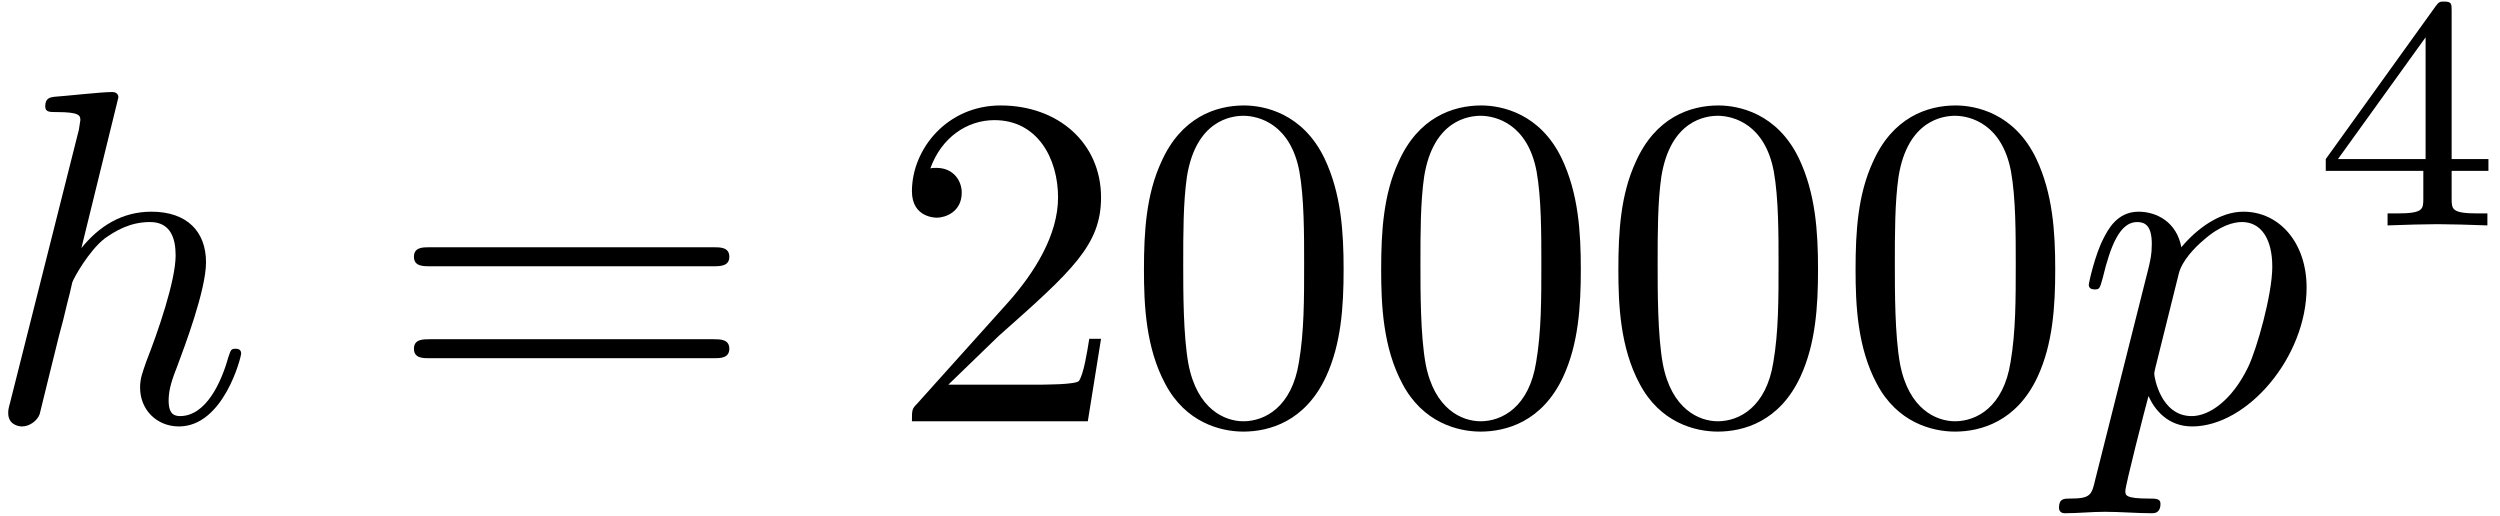 <?xml version="1.0" encoding="UTF-8"?>
<svg xmlns="http://www.w3.org/2000/svg" xmlns:xlink="http://www.w3.org/1999/xlink" width="189pt" height="39pt" viewBox="0 0 189 39" version="1.1"><!--latexit:AAAE+njabVNrbFRFFD4z00LpUnrbUijl0YvdKj6g24ouiMW2lK2KXSr76PaxrbN3
Z3cvvXvv5t65hWWDmWjgj4QYI/hCY1uNFhUfIcYQ/WGCUYMk2jb+MCHExy8TY+IP
E/85+xDRMPfHPefMmTPf+c43iZyhO9znW0aYVFWvOHI05p1htqNbZsxrJQ4zjTuj
XmprGV2Gw15u5RoBnXz9fWXrypqtt7V7O26/Y9udd93dtWt3T9/gw8GDI7GJKS2Z
MSyHR7ymaxhLq2o9q9epI8HQjmmWd8bkv1I36tUM6jgLdWvqlYbGprXNAgsiqkS1
WCFWihqxStQurG/Z0Lpx0+YtbcIjVos1ol40iFaxUWwWW4QaS1CHGbrJIpplWHY4
ayVZhOvcYLGczWg2YbB4lqZNPaVrlMuWwknK2ZRSn6DadNq2XDO5r3hwzLFcW2Nh
dpS3Q2Ut3bPds6PTFwmGDg32TwRDpcRQjmos4FPlBwoSdYvd9+68b6zchkmzLFY2
mTNSOTB3v/8fMxYMHSz1rVQteh7Y8+CoJMLhtm6mhTIsC+19SAILhoZcTiXuUGln
fm+vX54rO0v9nn0D+wM3fAmqj0sr4XLmiEaxQTRNKd9MJC3NzTKTl5CMd/lyPF6g
Ntc1gx2vnXAdJnuYpmk2Ls0iZideKLF3XO1IWbbKM0wt+TfnFmjWcfLZhMzJUp5x
/r9XDN5qb9zlqV3xgm7mJEZTkylyL+UaKrdUns8xNanbkhEjLw2q2bpEqWoZalON
Sw3WFqXzyIGh2UfF2tnHRLNoiQZDAcvky8OPH/KEwpGo9EP6MSYpSQUMmnakH5Qt
tfduKw9RUcQ6sT46ZJlUsyTHo2OVCnPj/oolo/FJSeWArhUVQu38XNwvg0/QKaXx
JoaTZdLnEv5bxtt7+8tXLjJPKl0UO9clkL7PZ5bsN5pMsUmW1A/LOwekAuem/RWr
qLJspy/QpcoPRF1xxrn9AdFWnGY8o/ao3T65cpM7a2UBd2ZKabohkX8Rz7txf0k8
B1ieJfsqj/W7/LGwbVlcIKiBBmiFdtgO3eCHcaCQgRwU4Ck4BafhWXgOnoez8CK8
DOfgNXgbzsO7cAE+gI/gInwMn8Al+BS+gCvwLXwP1+E3+ANVoXrUgtpQB+pGu9Ee
1IP60RCKoklEkY5sxFEePY1OoJPoGfQqmkXn0YfoEvoSfY2uoKv4HJ7Hb+K38AJ+
B7+HL+LP8GV8FS/ja/g6/hH/jH/Fv+M/8V8ESDVpJM2klXSSbjJIhkmExEmKZEiW
cHKEPElOkFPkNDlDXiAvkVfIArlALpOvyA/kGvmpPA+MKg+6AP9Z5Je/AYJol0o=
-->
<defs>
<g>
<symbol overflow="visible" id="glyph0-0">
<path style="stroke:none;" d=""/>
</symbol>
<symbol overflow="visible" id="glyph0-1">
<path style="stroke:none;" d="M 10.297 -24.484 C 10.297 -24.531 10.297 -24.891 9.828 -24.891 C 9 -24.891 6.391 -24.594 5.453 -24.531 C 5.156 -24.484 4.766 -24.453 4.766 -23.812 C 4.766 -23.375 5.094 -23.375 5.625 -23.375 C 7.344 -23.375 7.422 -23.125 7.422 -22.766 L 7.312 -22.047 L 2.109 -1.406 C 1.969 -0.891 1.969 -0.828 1.969 -0.609 C 1.969 0.219 2.688 0.391 3.016 0.391 C 3.578 0.391 4.156 -0.031 4.344 -0.531 L 5.016 -3.266 L 5.812 -6.484 C 6.031 -7.281 6.234 -8.062 6.422 -8.891 C 6.484 -9.109 6.781 -10.297 6.812 -10.5 C 6.922 -10.828 8.031 -12.844 9.25 -13.812 C 10.047 -14.375 11.156 -15.062 12.688 -15.062 C 14.234 -15.062 14.625 -13.844 14.625 -12.547 C 14.625 -10.609 13.266 -6.703 12.406 -4.516 C 12.125 -3.688 11.938 -3.266 11.938 -2.547 C 11.938 -0.859 13.203 0.391 14.875 0.391 C 18.25 0.391 19.578 -4.844 19.578 -5.125 C 19.578 -5.484 19.25 -5.484 19.156 -5.484 C 18.797 -5.484 18.797 -5.375 18.609 -4.844 C 18.078 -2.938 16.922 -0.391 14.953 -0.391 C 14.344 -0.391 14.094 -0.75 14.094 -1.578 C 14.094 -2.469 14.422 -3.328 14.734 -4.125 C 15.312 -5.672 16.922 -9.938 16.922 -12.016 C 16.922 -14.344 15.484 -15.844 12.797 -15.844 C 10.547 -15.844 8.828 -14.734 7.5 -13.094 Z M 10.297 -24.484 "/>
</symbol>
<symbol overflow="visible" id="glyph0-2">
<path style="stroke:none;" d="M 1.609 4.375 C 1.328 5.594 1.25 5.844 -0.328 5.844 C -0.75 5.844 -1.141 5.844 -1.141 6.531 C -1.141 6.812 -0.969 6.953 -0.688 6.953 C 0.281 6.953 1.328 6.844 2.328 6.844 C 3.516 6.844 4.734 6.953 5.875 6.953 C 6.062 6.953 6.531 6.953 6.531 6.234 C 6.531 5.844 6.172 5.844 5.672 5.844 C 3.875 5.844 3.875 5.594 3.875 5.266 C 3.875 4.844 5.375 -1 5.625 -1.906 C 6.094 -0.859 7.094 0.391 8.922 0.391 C 13.094 0.391 17.578 -4.844 17.578 -10.109 C 17.578 -13.484 15.531 -15.844 12.797 -15.844 C 11.016 -15.844 9.281 -14.562 8.109 -13.156 C 7.75 -15.094 6.203 -15.844 4.875 -15.844 C 3.234 -15.844 2.547 -14.453 2.219 -13.812 C 1.578 -12.594 1.109 -10.438 1.109 -10.328 C 1.109 -9.969 1.469 -9.969 1.547 -9.969 C 1.906 -9.969 1.938 -10 2.156 -10.797 C 2.766 -13.344 3.484 -15.062 4.766 -15.062 C 5.375 -15.062 5.875 -14.781 5.875 -13.406 C 5.875 -12.594 5.766 -12.188 5.625 -11.578 Z M 7.922 -11.188 C 8.172 -12.156 9.141 -13.156 9.797 -13.703 C 11.047 -14.812 12.078 -15.062 12.688 -15.062 C 14.125 -15.062 14.984 -13.812 14.984 -11.688 C 14.984 -9.578 13.812 -5.453 13.156 -4.094 C 11.938 -1.578 10.219 -0.391 8.891 -0.391 C 6.531 -0.391 6.062 -3.375 6.062 -3.578 C 6.062 -3.656 6.062 -3.734 6.172 -4.156 Z M 7.922 -11.188 "/>
</symbol>
<symbol overflow="visible" id="glyph1-0">
<path style="stroke:none;" d=""/>
</symbol>
<symbol overflow="visible" id="glyph1-1">
<path style="stroke:none;" d="M 24.641 -11.719 C 25.172 -11.719 25.859 -11.719 25.859 -12.438 C 25.859 -13.156 25.172 -13.156 24.672 -13.156 L 3.188 -13.156 C 2.688 -13.156 2.016 -13.156 2.016 -12.438 C 2.016 -11.719 2.688 -11.719 3.234 -11.719 Z M 24.672 -4.766 C 25.172 -4.766 25.859 -4.766 25.859 -5.484 C 25.859 -6.203 25.172 -6.203 24.641 -6.203 L 3.234 -6.203 C 2.688 -6.203 2.016 -6.203 2.016 -5.484 C 2.016 -4.766 2.688 -4.766 3.188 -4.766 Z M 24.672 -4.766 "/>
</symbol>
<symbol overflow="visible" id="glyph1-2">
<path style="stroke:none;" d="M 4.547 -2.766 L 8.359 -6.453 C 13.953 -11.406 16.094 -13.344 16.094 -16.922 C 16.094 -21.016 12.875 -23.875 8.5 -23.875 C 4.453 -23.875 1.797 -20.578 1.797 -17.391 C 1.797 -15.391 3.578 -15.391 3.688 -15.391 C 4.297 -15.391 5.562 -15.812 5.562 -17.281 C 5.562 -18.219 4.906 -19.156 3.656 -19.156 C 3.375 -19.156 3.297 -19.156 3.188 -19.109 C 4.016 -21.438 5.953 -22.766 8.031 -22.766 C 11.297 -22.766 12.844 -19.859 12.844 -16.922 C 12.844 -14.062 11.047 -11.219 9.078 -9 L 2.188 -1.328 C 1.797 -0.938 1.797 -0.859 1.797 0 L 15.094 0 L 16.094 -6.234 L 15.203 -6.234 C 15.031 -5.156 14.781 -3.578 14.422 -3.047 C 14.172 -2.766 11.797 -2.766 11.016 -2.766 Z M 4.547 -2.766 "/>
</symbol>
<symbol overflow="visible" id="glyph1-3">
<path style="stroke:none;" d="M 16.5 -11.469 C 16.5 -14.344 16.312 -17.219 15.062 -19.859 C 13.406 -23.312 10.469 -23.875 8.969 -23.875 C 6.812 -23.875 4.203 -22.953 2.719 -19.609 C 1.578 -17.141 1.406 -14.344 1.406 -11.469 C 1.406 -8.781 1.547 -5.562 3.016 -2.828 C 4.547 0.078 7.172 0.781 8.922 0.781 C 10.859 0.781 13.594 0.031 15.172 -3.375 C 16.312 -5.844 16.5 -8.641 16.5 -11.469 Z M 8.922 0 C 7.531 0 5.422 -0.891 4.766 -4.344 C 4.375 -6.484 4.375 -9.797 4.375 -11.906 C 4.375 -14.203 4.375 -16.562 4.656 -18.5 C 5.344 -22.766 8.031 -23.094 8.922 -23.094 C 10.109 -23.094 12.484 -22.453 13.156 -18.891 C 13.516 -16.891 13.516 -14.172 13.516 -11.906 C 13.516 -9.219 13.516 -6.781 13.125 -4.484 C 12.594 -1.078 10.547 0 8.922 0 Z M 8.922 0 "/>
</symbol>
<symbol overflow="visible" id="glyph2-0">
<path style="stroke:none;" d=""/>
</symbol>
<symbol overflow="visible" id="glyph2-1">
<path style="stroke:none;" d="M 13.281 -4.125 L 13.281 -5.016 L 10.5 -5.016 L 10.5 -16.219 C 10.5 -16.75 10.5 -16.922 9.938 -16.922 C 9.641 -16.922 9.547 -16.922 9.297 -16.578 L 0.984 -5.016 L 0.984 -4.125 L 8.359 -4.125 L 8.359 -2.062 C 8.359 -1.203 8.359 -0.906 6.328 -0.906 L 5.656 -0.906 L 5.656 0 C 6.906 -0.047 8.516 -0.094 9.422 -0.094 C 10.344 -0.094 11.953 -0.047 13.203 0 L 13.203 -0.906 L 12.531 -0.906 C 10.5 -0.906 10.5 -1.203 10.5 -2.062 L 10.5 -4.125 Z M 8.531 -14.219 L 8.531 -5.016 L 1.906 -5.016 Z M 8.531 -14.219 "/>
</symbol>
</g>
</defs>
<g id="surface1">
<g style="fill:rgb(0%,0%,0%);fill-opacity:1;">
  <use xlink:href="#glyph0-1" x="-1.347" y="31.848"/>
</g>
<g style="fill:rgb(0%,0%,0%);fill-opacity:1;">
  <use xlink:href="#glyph1-1" x="29.278" y="31.848"/>
</g>
<g style="fill:rgb(0%,0%,0%);fill-opacity:1;">
  <use xlink:href="#glyph1-2" x="67.145" y="31.848"/>
  <use xlink:href="#glyph1-3" x="85.077" y="31.848"/>
  <use xlink:href="#glyph1-3" x="103.01" y="31.848"/>
  <use xlink:href="#glyph1-3" x="120.943" y="31.848"/>
  <use xlink:href="#glyph1-3" x="138.875" y="31.848"/>
</g>
<g style="fill:rgb(0%,0%,0%);fill-opacity:1;">
  <use xlink:href="#glyph0-2" x="156.801" y="31.848"/>
</g>
<g style="fill:rgb(0%,0%,0%);fill-opacity:1;">
  <use xlink:href="#glyph2-1" x="174.844" y="17.041"/>
</g>
</g>
</svg>
